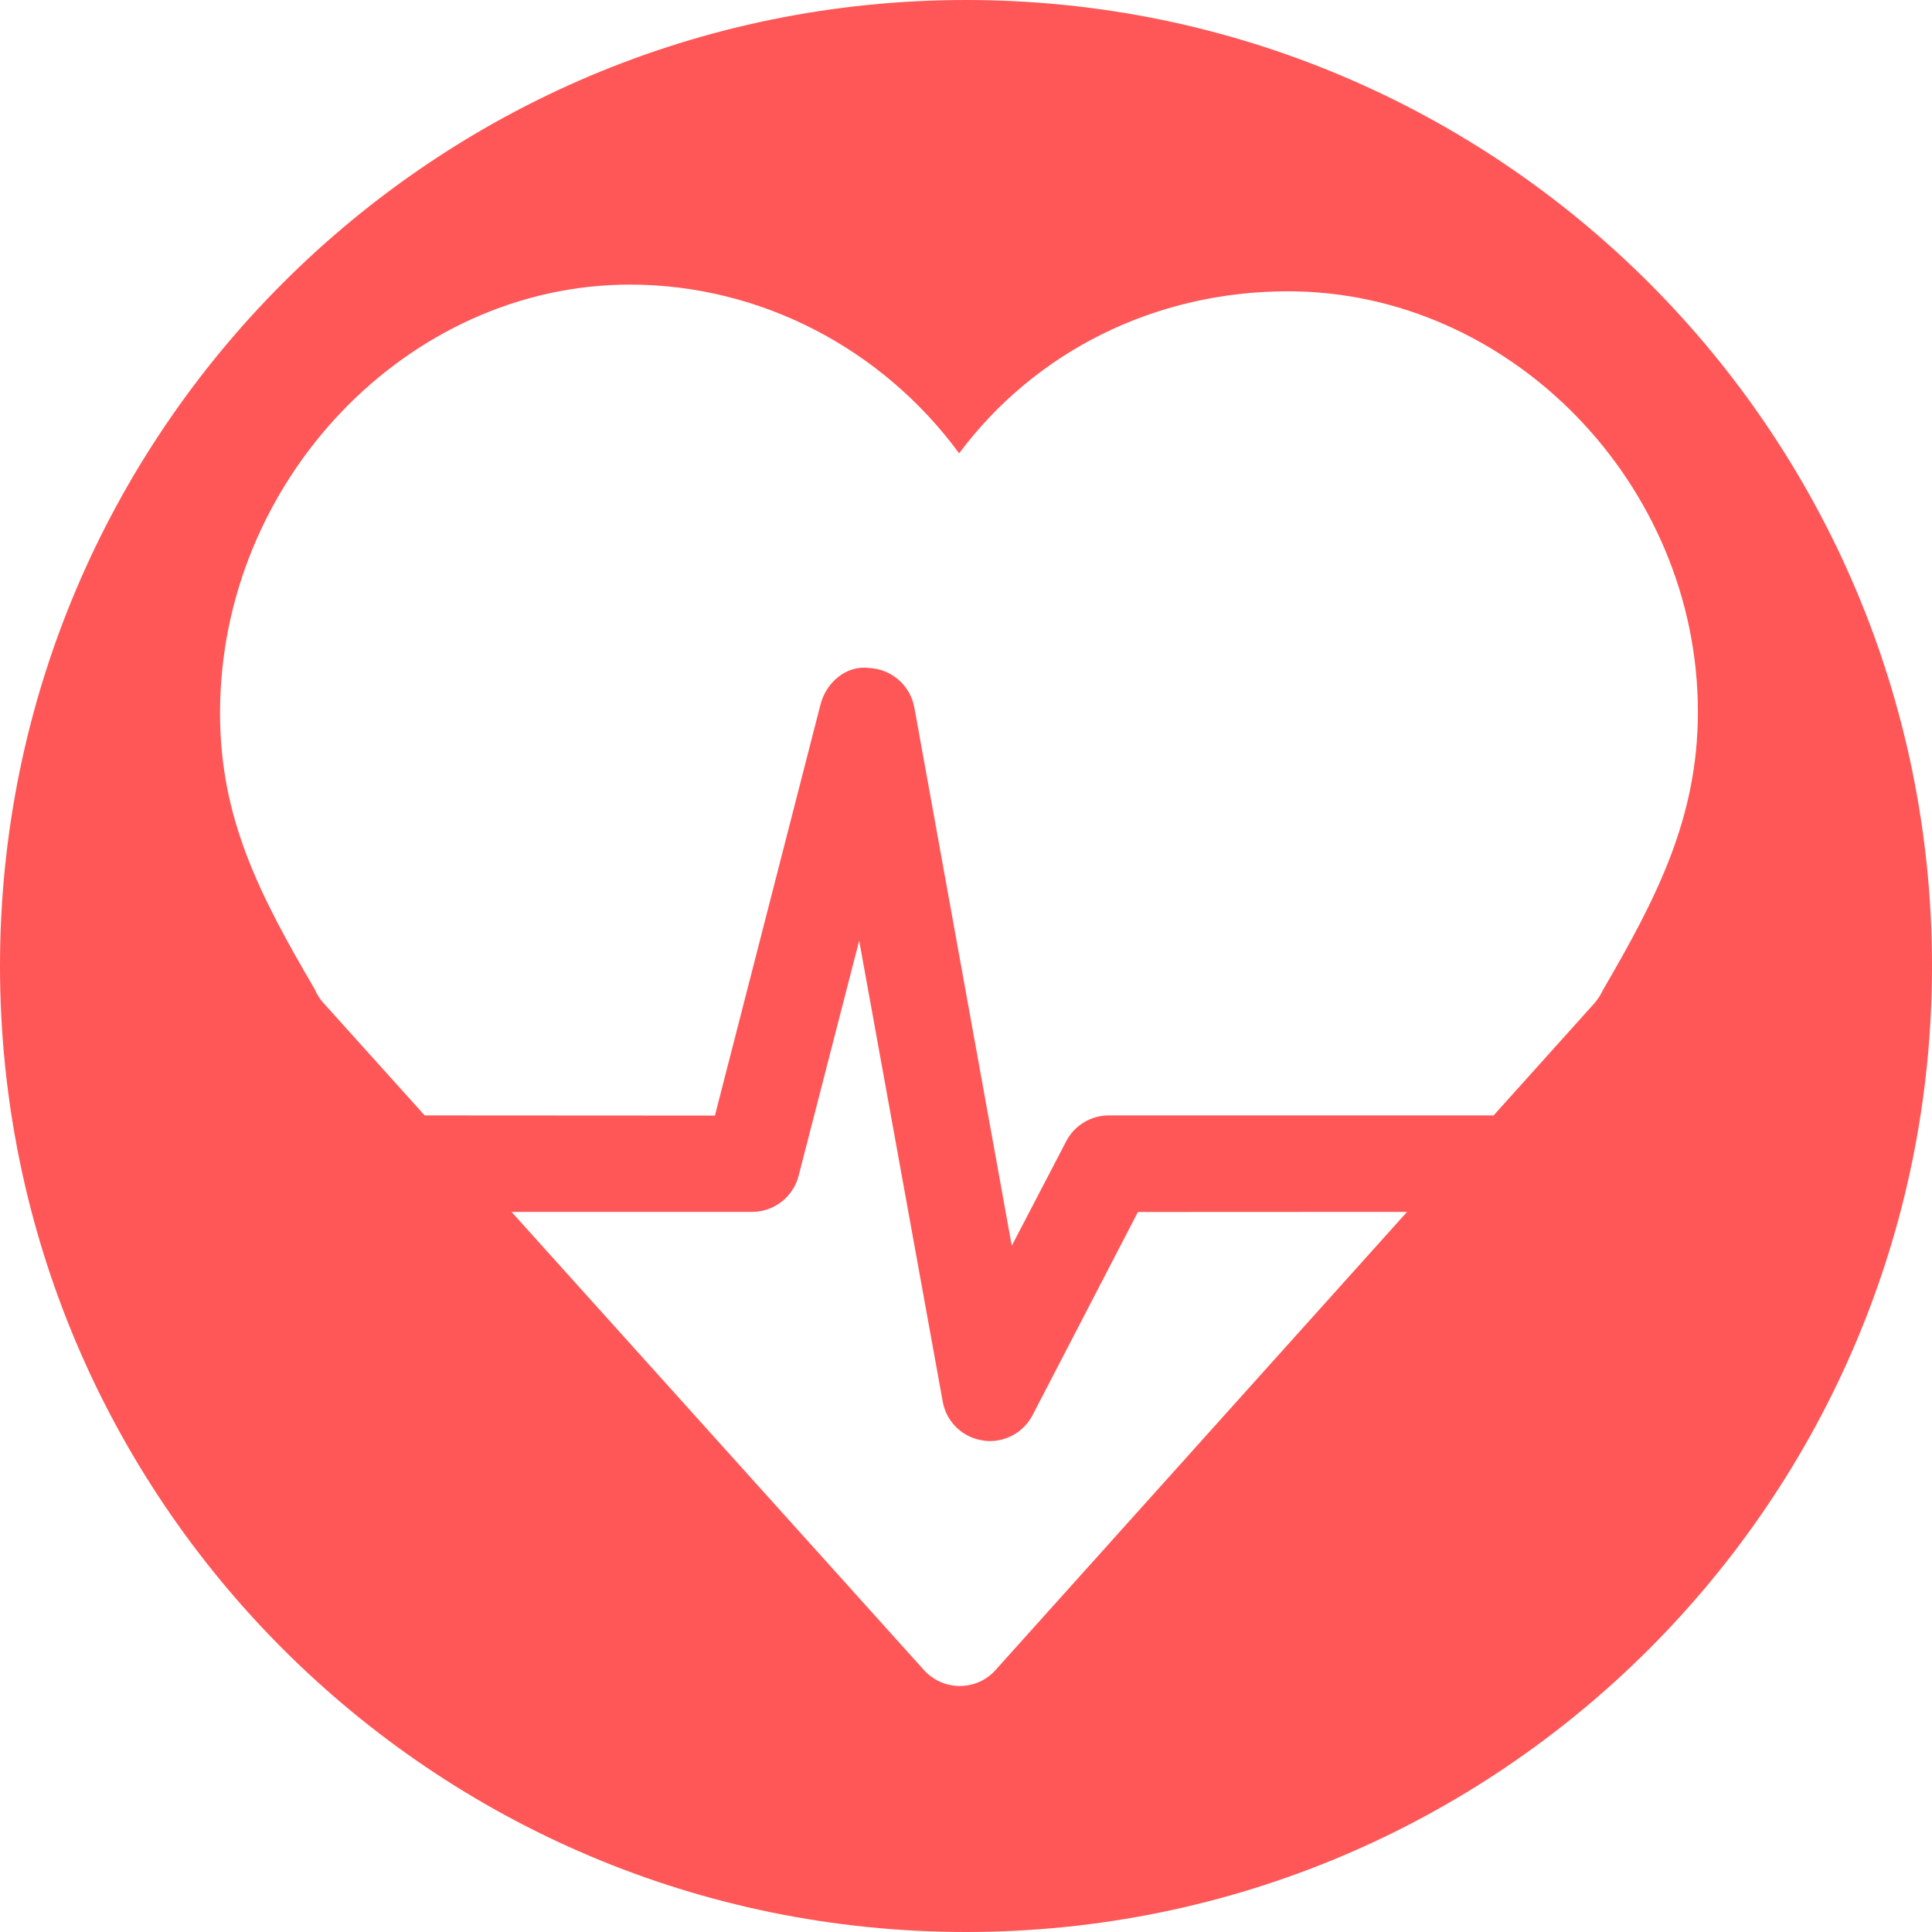 <svg xmlns="http://www.w3.org/2000/svg" xmlns:xlink="http://www.w3.org/1999/xlink" width="60" zoomAndPan="magnify" viewBox="0 0 45 45" height="60" preserveAspectRatio="xMidYMid meet" version="1.0"><defs><clipPath id="id1"><path d="M 5.086 6 L 39.586 6 L 39.586 30 L 5.086 30 Z M 5.086 6 " clip-rule="nonzero"/></clipPath><clipPath id="id2"><path d="M 11 21 L 33 21 L 33 39.277 L 11 39.277 Z M 11 21 " clip-rule="nonzero"/></clipPath></defs><rect x="-4.5" width="54" fill="rgb(100%, 100%, 100%)" y="-4.5" height="54" fill-opacity="1"/><rect x="-4.5" width="54" fill="rgb(100%, 100%, 100%)" y="-4.5" height="54" fill-opacity="1"/><rect x="-4.5" width="54" fill="rgb(100%, 100%, 100%)" y="-4.5" height="54" fill-opacity="1"/><path fill="rgb(100%, 34.119%, 34.119%)" d="M 22.5 0 C 10.074 0 0 10.074 0 22.5 C 0 34.926 10.074 45 22.5 45 C 34.926 45 45 34.926 45 22.5 C 45 10.074 34.926 0 22.5 0 " fill-opacity="1" fill-rule="nonzero"/><g clip-path="url(#id1)"><path fill="rgb(100%, 100%, 100%)" d="M 16.652 25.984 L 19.113 16.402 C 19.246 15.891 19.719 15.488 20.238 15.559 C 20.762 15.578 21.203 15.965 21.297 16.48 L 23.566 29.016 L 24.832 26.586 C 25.023 26.215 25.406 25.98 25.824 25.98 L 34.789 25.98 L 37.141 23.363 C 37.219 23.27 37.285 23.168 37.336 23.059 C 38.59 20.906 39.547 19.047 39.547 16.582 C 39.547 11.27 35.176 6.785 30 6.785 C 26.891 6.785 24.102 8.195 22.34 10.559 C 20.555 8.125 17.715 6.629 14.672 6.629 C 9.5 6.629 5.125 11.195 5.125 16.609 C 5.125 19.051 6.035 20.832 7.332 23.043 C 7.379 23.16 7.449 23.266 7.535 23.363 L 9.891 25.98 Z M 16.652 25.984 " fill-opacity="1" fill-rule="nonzero"/></g><g clip-path="url(#id2)"><path fill="rgb(100%, 100%, 100%)" d="M 26.504 28.23 L 24.051 32.961 C 23.855 33.336 23.469 33.566 23.055 33.566 C 23 33.566 22.941 33.562 22.891 33.551 C 22.414 33.48 22.039 33.113 21.957 32.641 L 20.012 21.91 L 18.602 27.383 C 18.477 27.879 18.027 28.227 17.52 28.227 L 11.914 28.227 L 21.523 38.902 C 21.738 39.137 22.039 39.27 22.355 39.27 C 22.672 39.27 22.977 39.137 23.188 38.898 L 32.773 28.227 Z M 26.504 28.23 " fill-opacity="1" fill-rule="nonzero"/></g></svg>